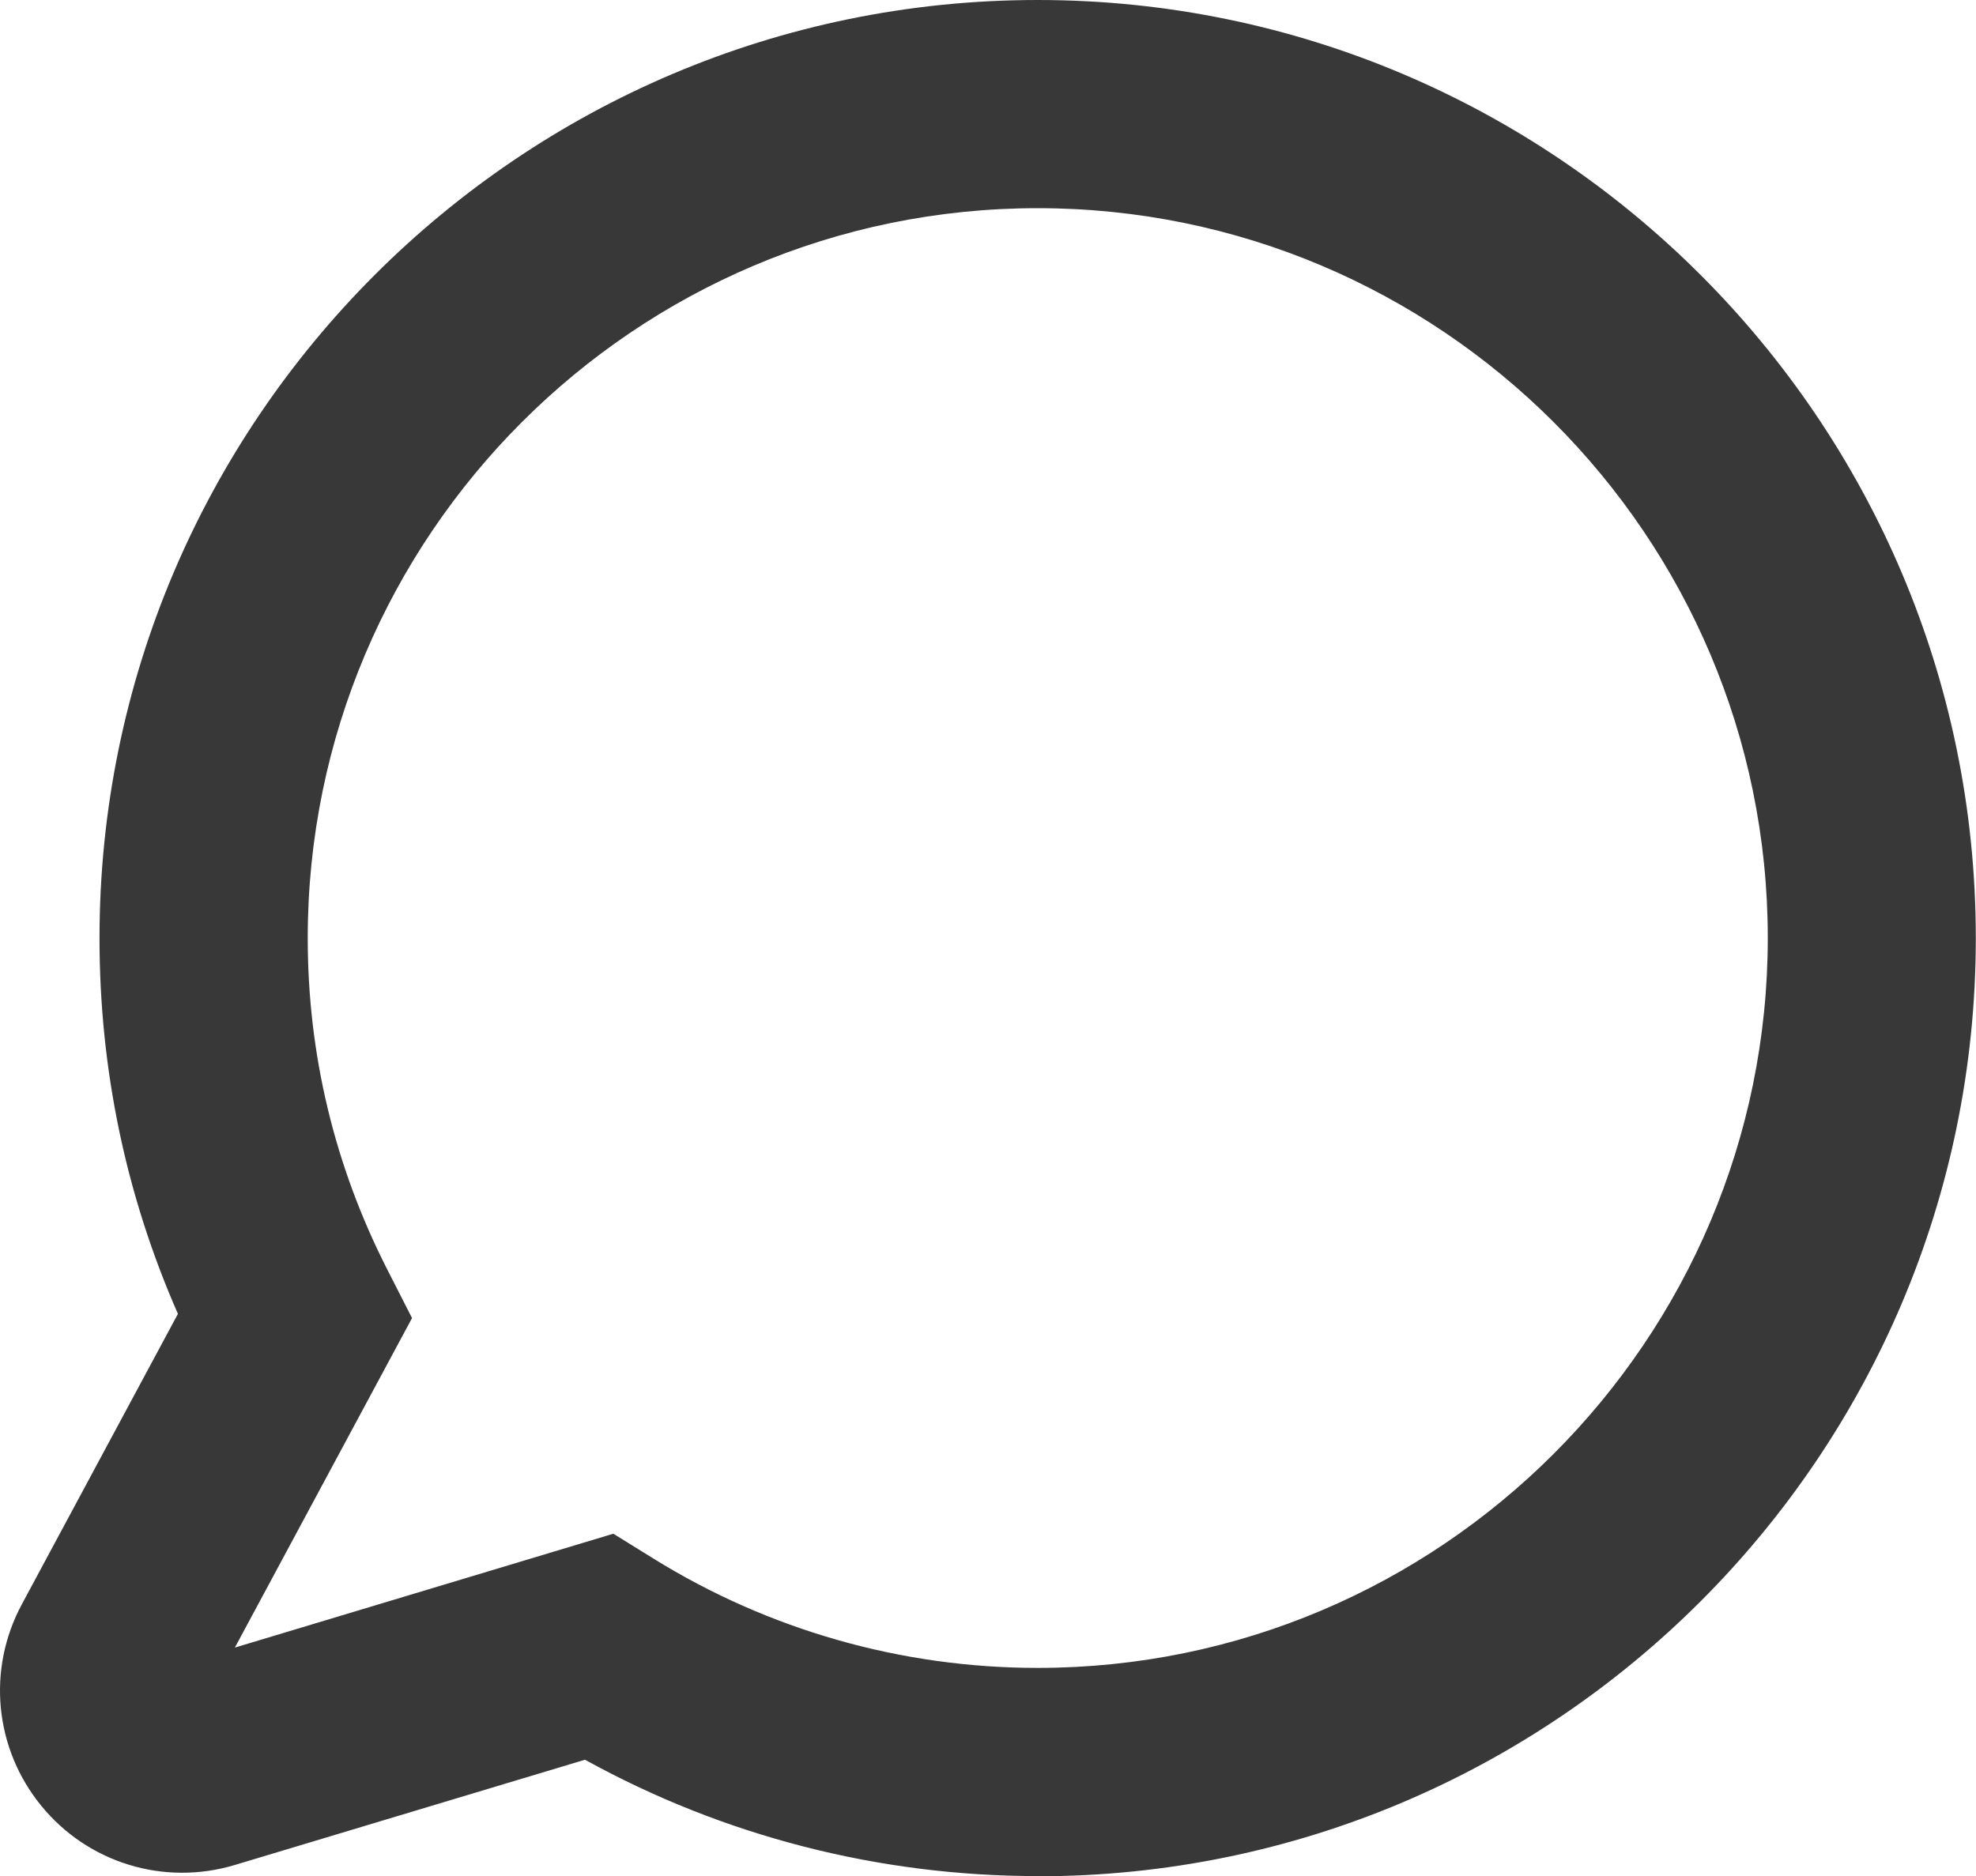 <?xml version="1.0" encoding="UTF-8"?><svg id="b" xmlns="http://www.w3.org/2000/svg" viewBox="0 0 103.06 97.87"><g id="c"><path d="m54.12,97.87c-8.29,0-16.4-2.09-23.61-6.07l-18.26,5.49c-3.69,1.11-7.66-.1-10.1-3.09-2.44-2.99-2.84-7.11-1.01-10.51l8.14-15.15c-2.72-6.19-4.09-12.77-4.09-19.6C5.19,21.95,27.14,0,54.12,0s48.93,21.95,48.93,48.94-21.95,48.94-48.93,48.94Zm-22.13-17.86l2.08,1.29c6.01,3.73,12.94,5.71,20.05,5.71,20.99,0,38.08-17.08,38.08-38.08S75.11,10.86,54.12,10.86,16.05,27.94,16.05,48.94c0,6.07,1.4,11.89,4.15,17.29l1.29,2.53-9.24,17.19,19.74-5.94Z" style="fill:#383838; stroke-width:0px;"/></g></svg>